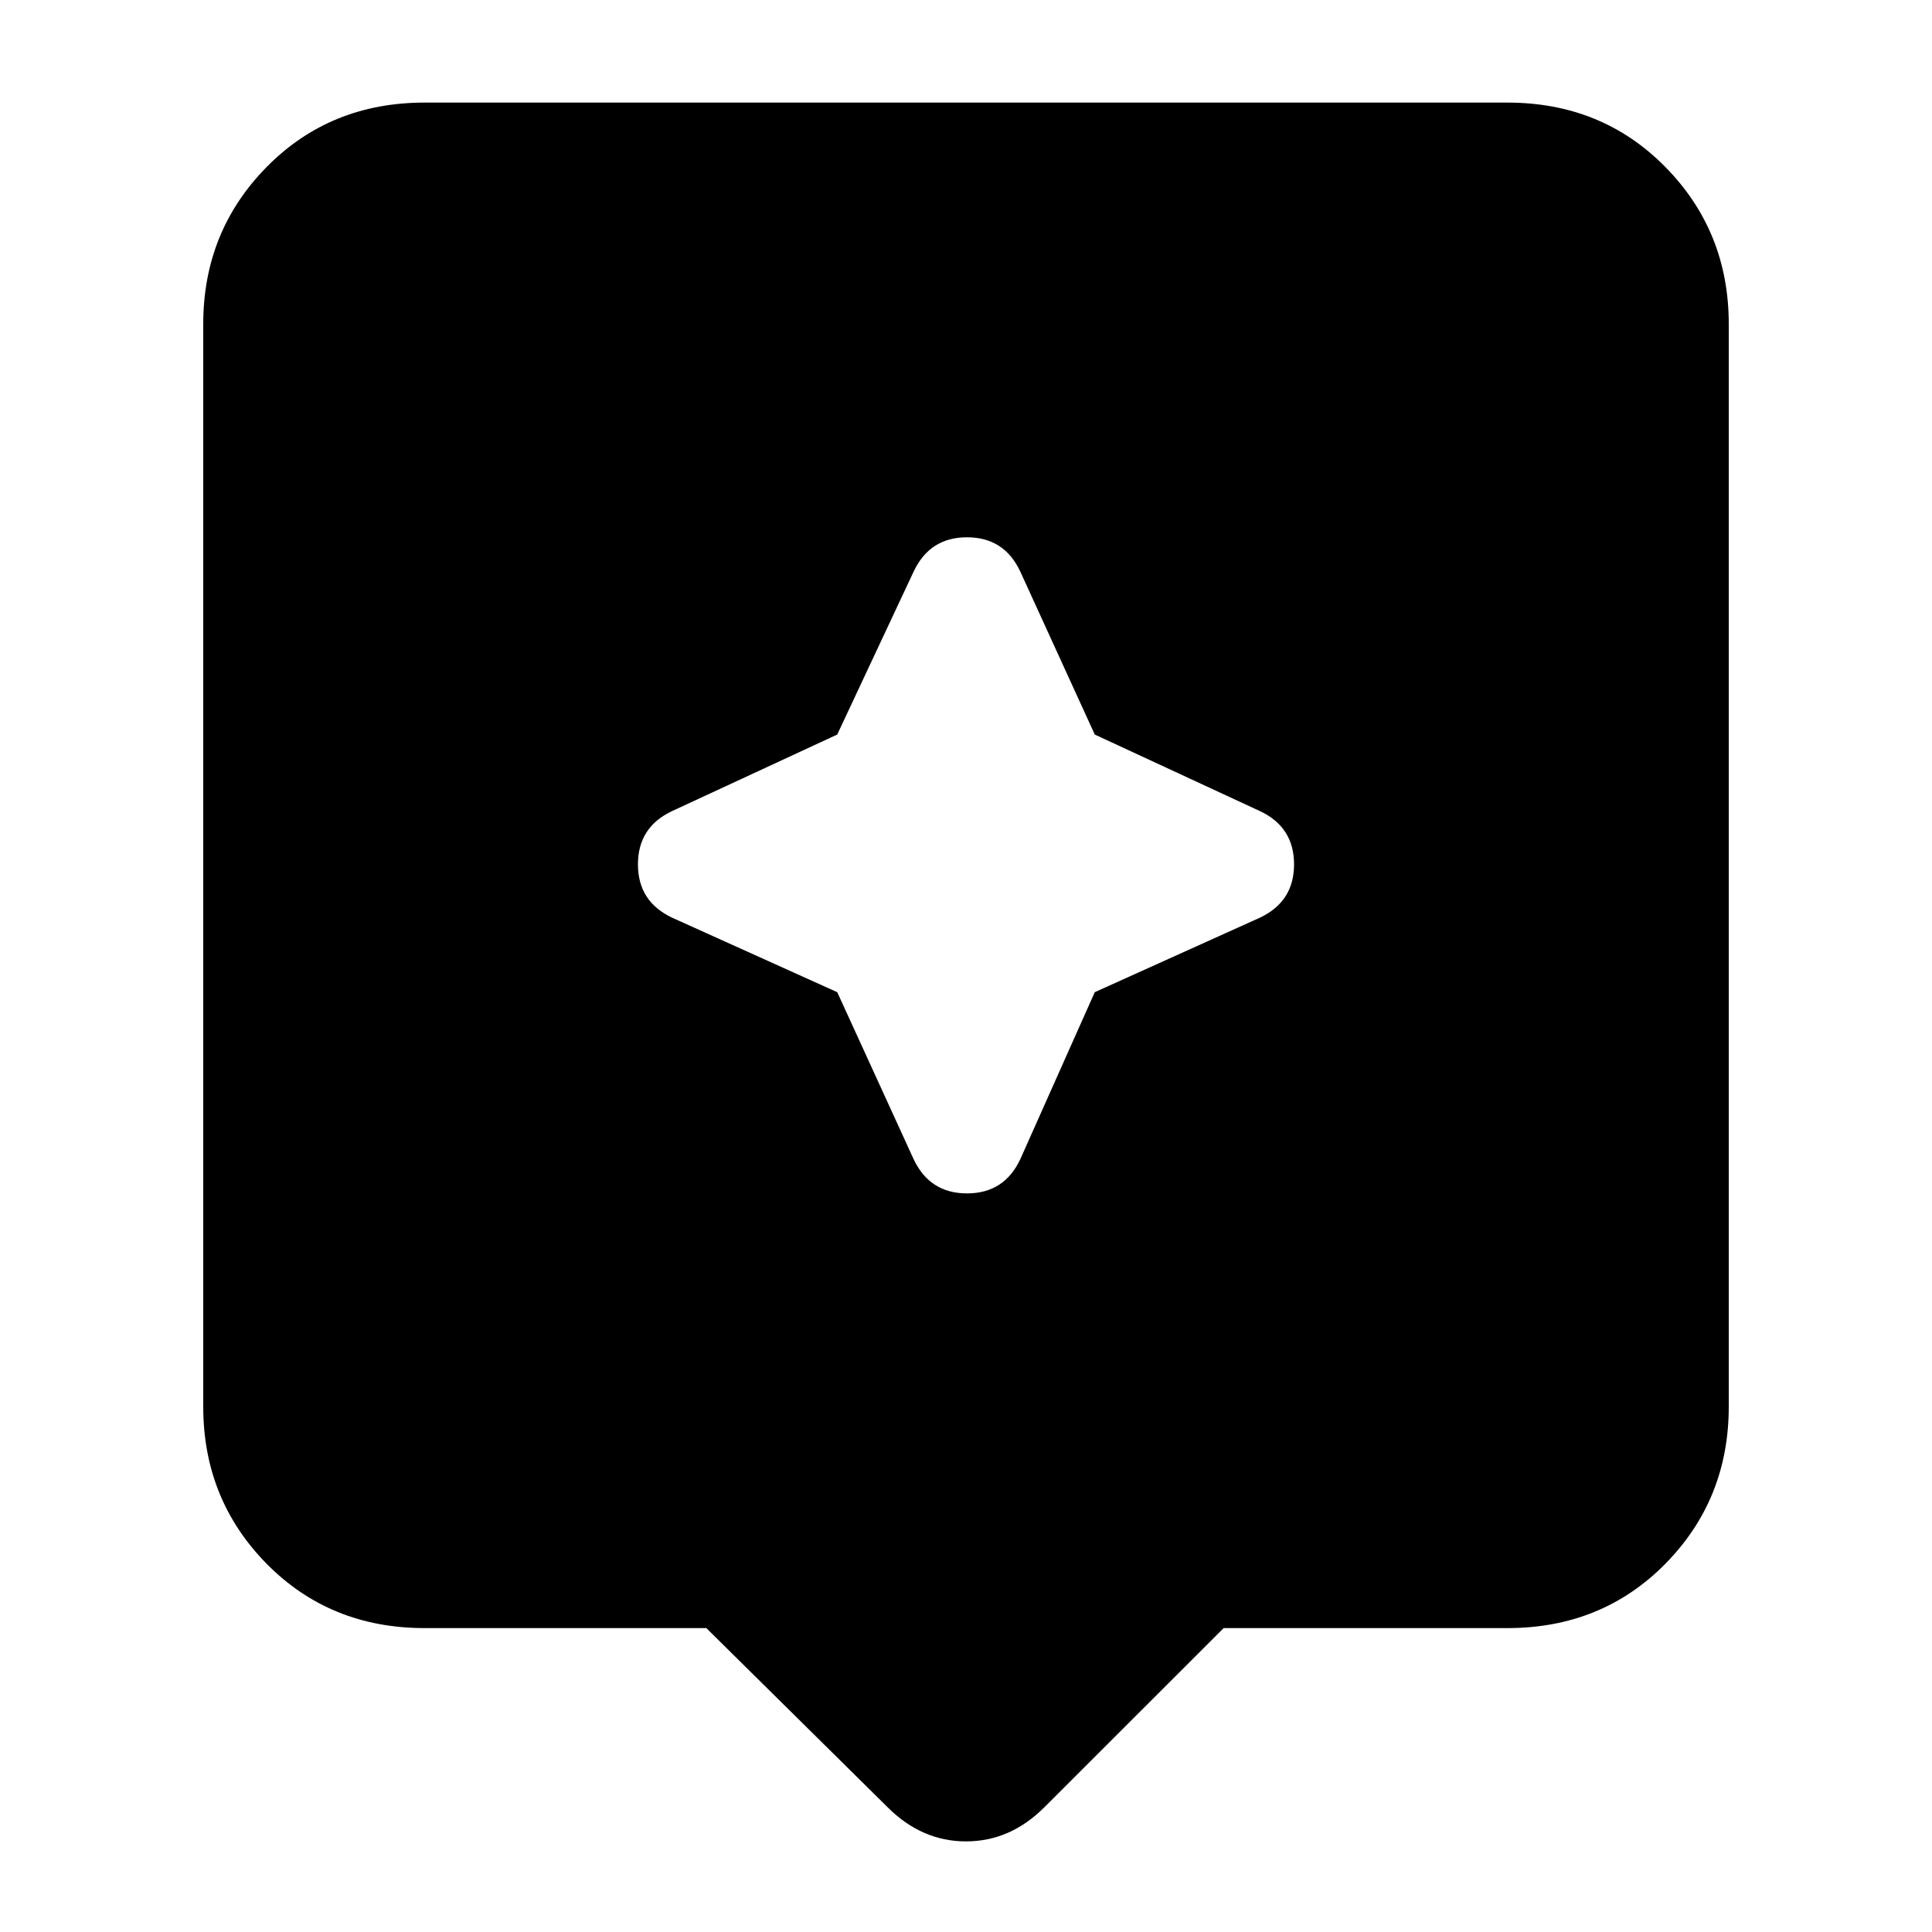 <svg xmlns="http://www.w3.org/2000/svg" height="20" width="20"><path d="m9.188 18.708-1.876-1.854H4.396q-.979 0-1.636-.666-.656-.667-.656-1.626V3.354q0-.958.656-1.625.657-.667 1.636-.667h11.208q.979 0 1.636.667.656.667.656 1.625v11.208q0 .959-.656 1.626-.657.666-1.636.666h-2.937l-1.855 1.854q-.354.354-.812.354-.458 0-.812-.354Zm2.145-8.437 1.709-.771q.354-.167.354-.552 0-.386-.354-.552l-1.709-.792-.771-1.687q-.166-.355-.552-.355-.385 0-.552.355l-.791 1.687-1.709.792q-.354.166-.354.552 0 .385.354.552l1.709.771L9.458 12q.167.354.552.354.386 0 .552-.354Z"/></svg>